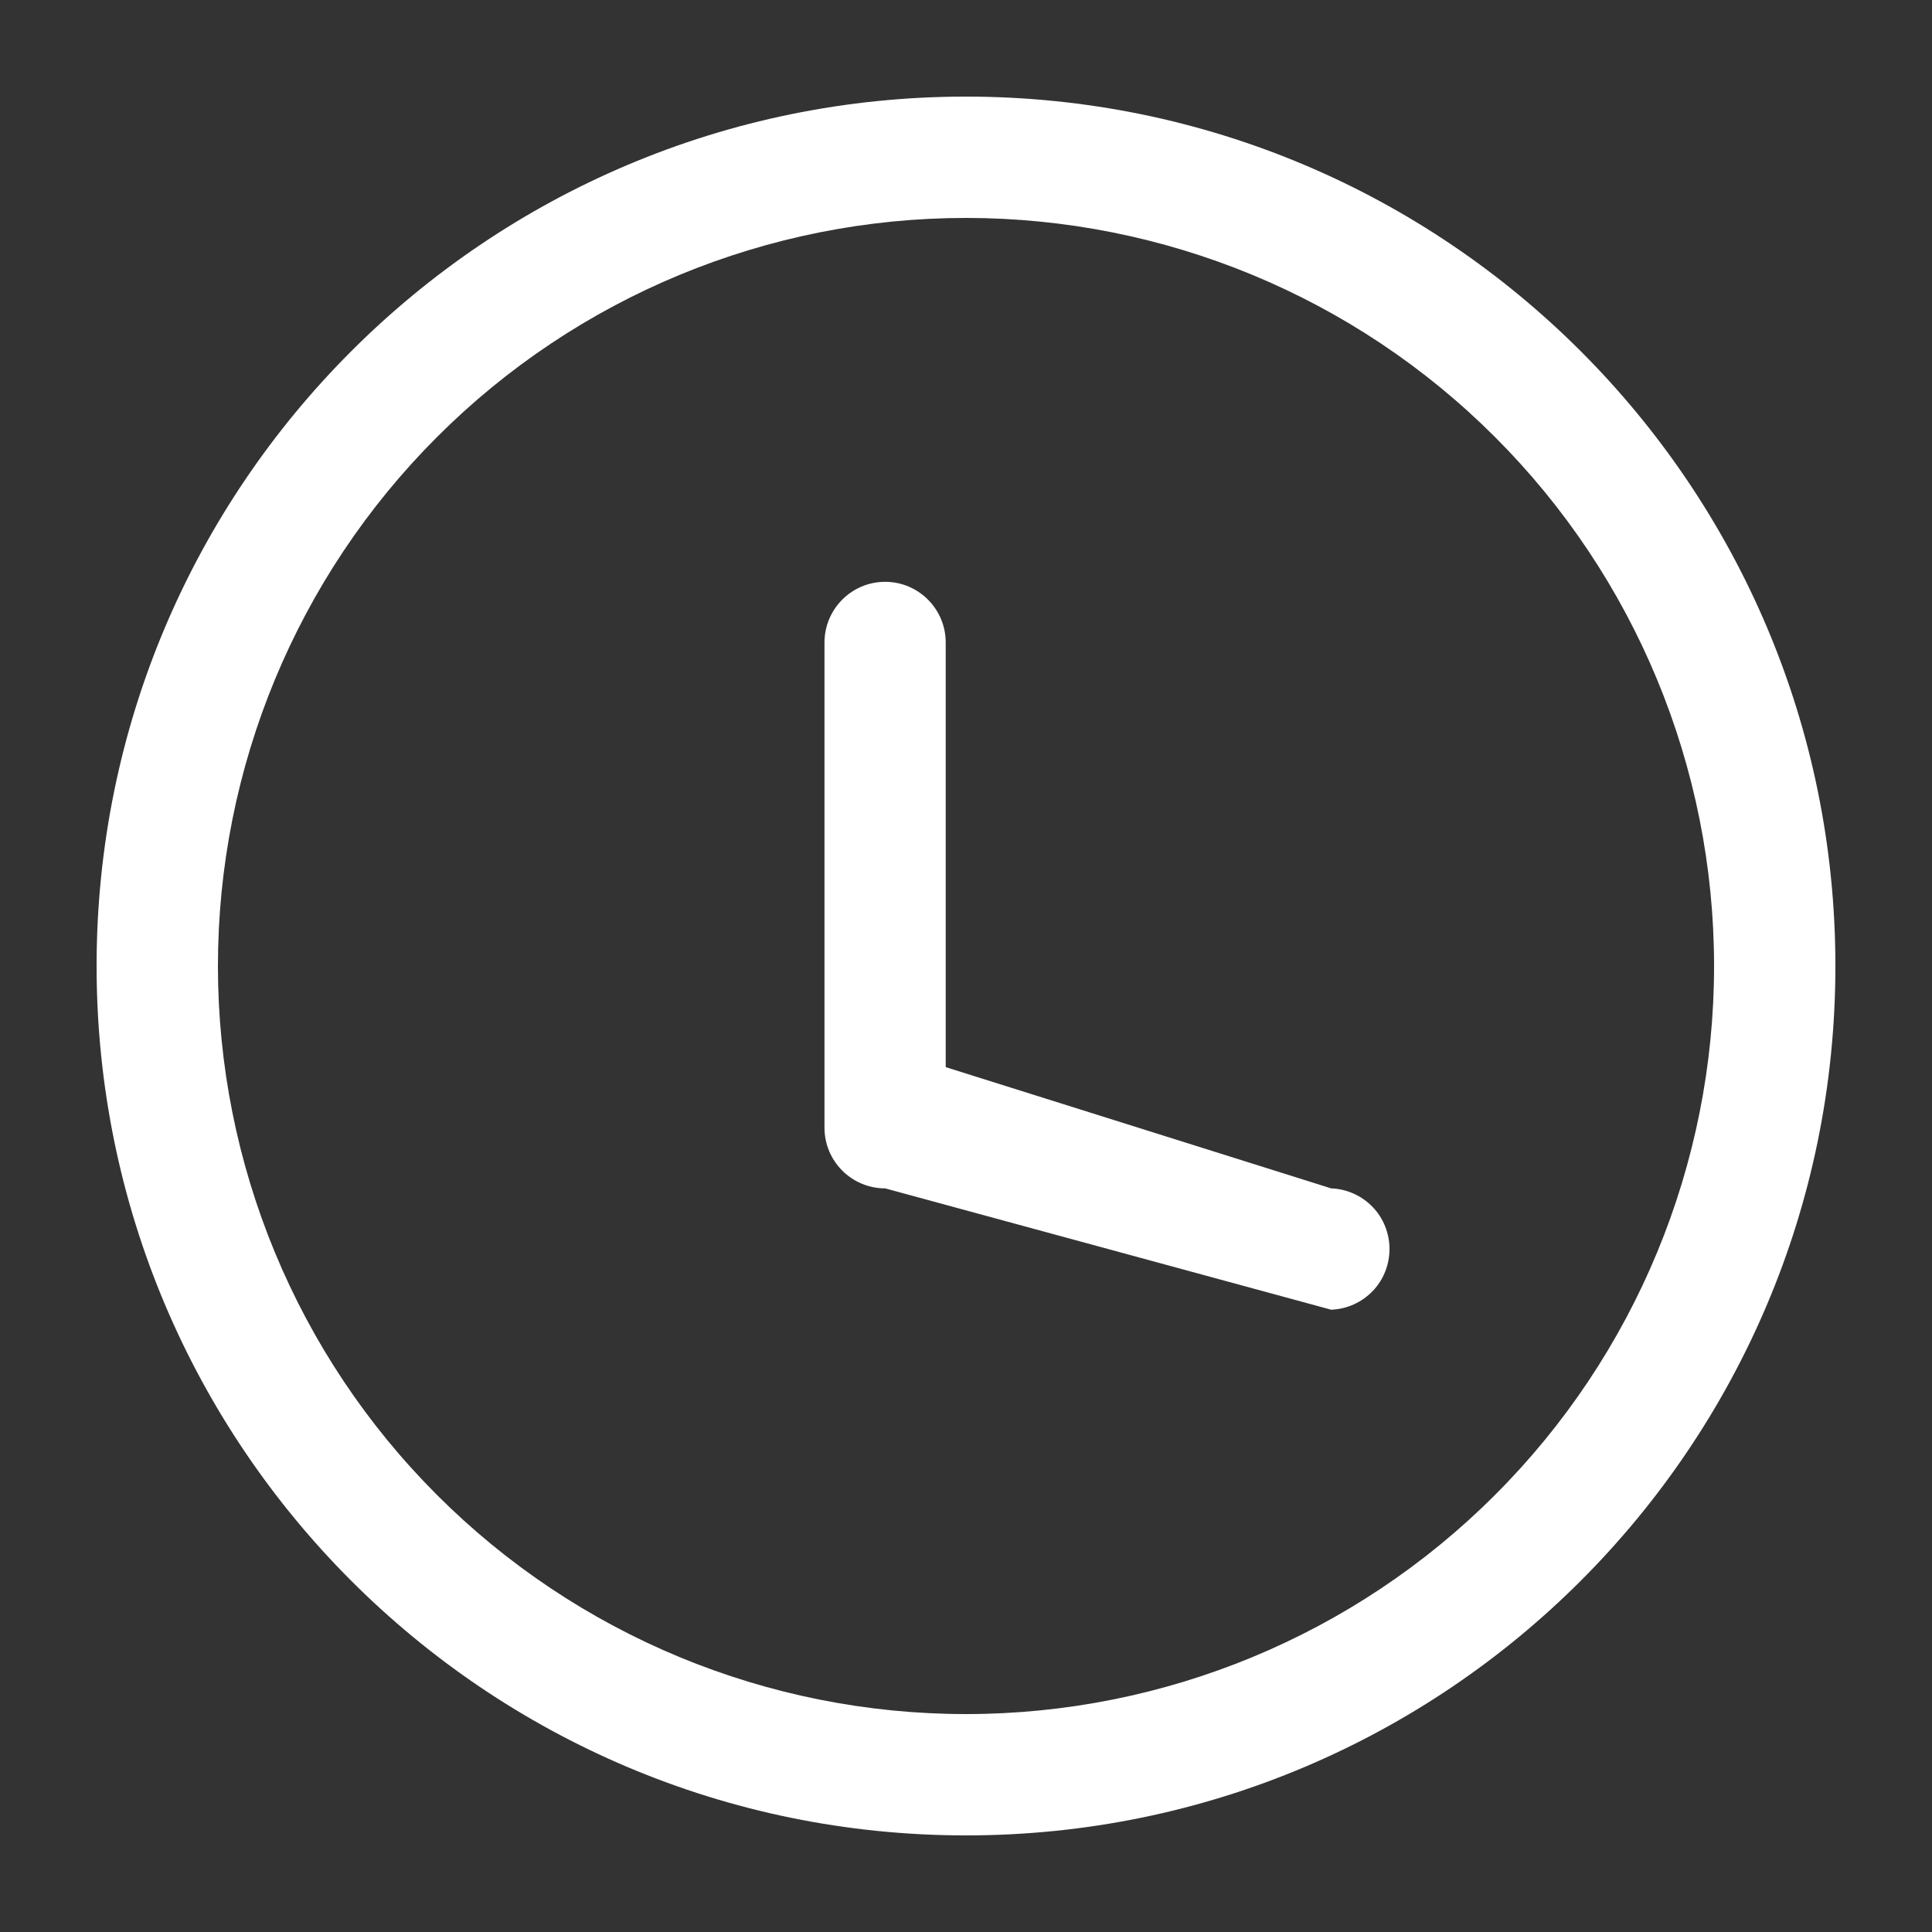 <svg width="20" height="20" viewBox="0 0 20 20" fill="none" xmlns="http://www.w3.org/2000/svg">
<rect x="0" y="0" width="20" height="20" fill="#333333" stroke="none"/>
<path d="M10 1C14.971 1 19 5.029 19 10C19 14.971 14.971 19 10 19C5.029 19 1 14.971 1 10C1 5.029 5.029 1 10 1ZM10 2.256C7.946 2.256 5.976 3.071 4.524 4.524C3.071 5.976 2.256 7.946 2.256 10C2.256 12.054 3.071 14.024 4.524 15.476C5.976 16.929 7.946 17.744 10 17.744C12.054 17.744 14.024 16.929 15.476 15.476C16.929 14.024 17.744 12.054 17.744 10C17.744 7.946 16.929 5.976 15.476 4.524C14.024 3.071 12.054 2.256 10 2.256ZM9.163 6.023C9.509 6.023 9.79 6.305 9.79 6.651V11.047L13.78 12.302C13.942 12.308 14.096 12.377 14.209 12.494C14.322 12.611 14.384 12.768 14.384 12.93C14.384 13.092 14.322 13.249 14.209 13.366C14.096 13.483 13.942 13.552 13.78 13.558L9.163 12.302C8.996 12.302 8.837 12.236 8.719 12.118C8.601 12 8.535 11.841 8.535 11.674V6.652C8.535 6.305 8.816 6.023 9.163 6.023Z" fill="white"/>
</svg>

